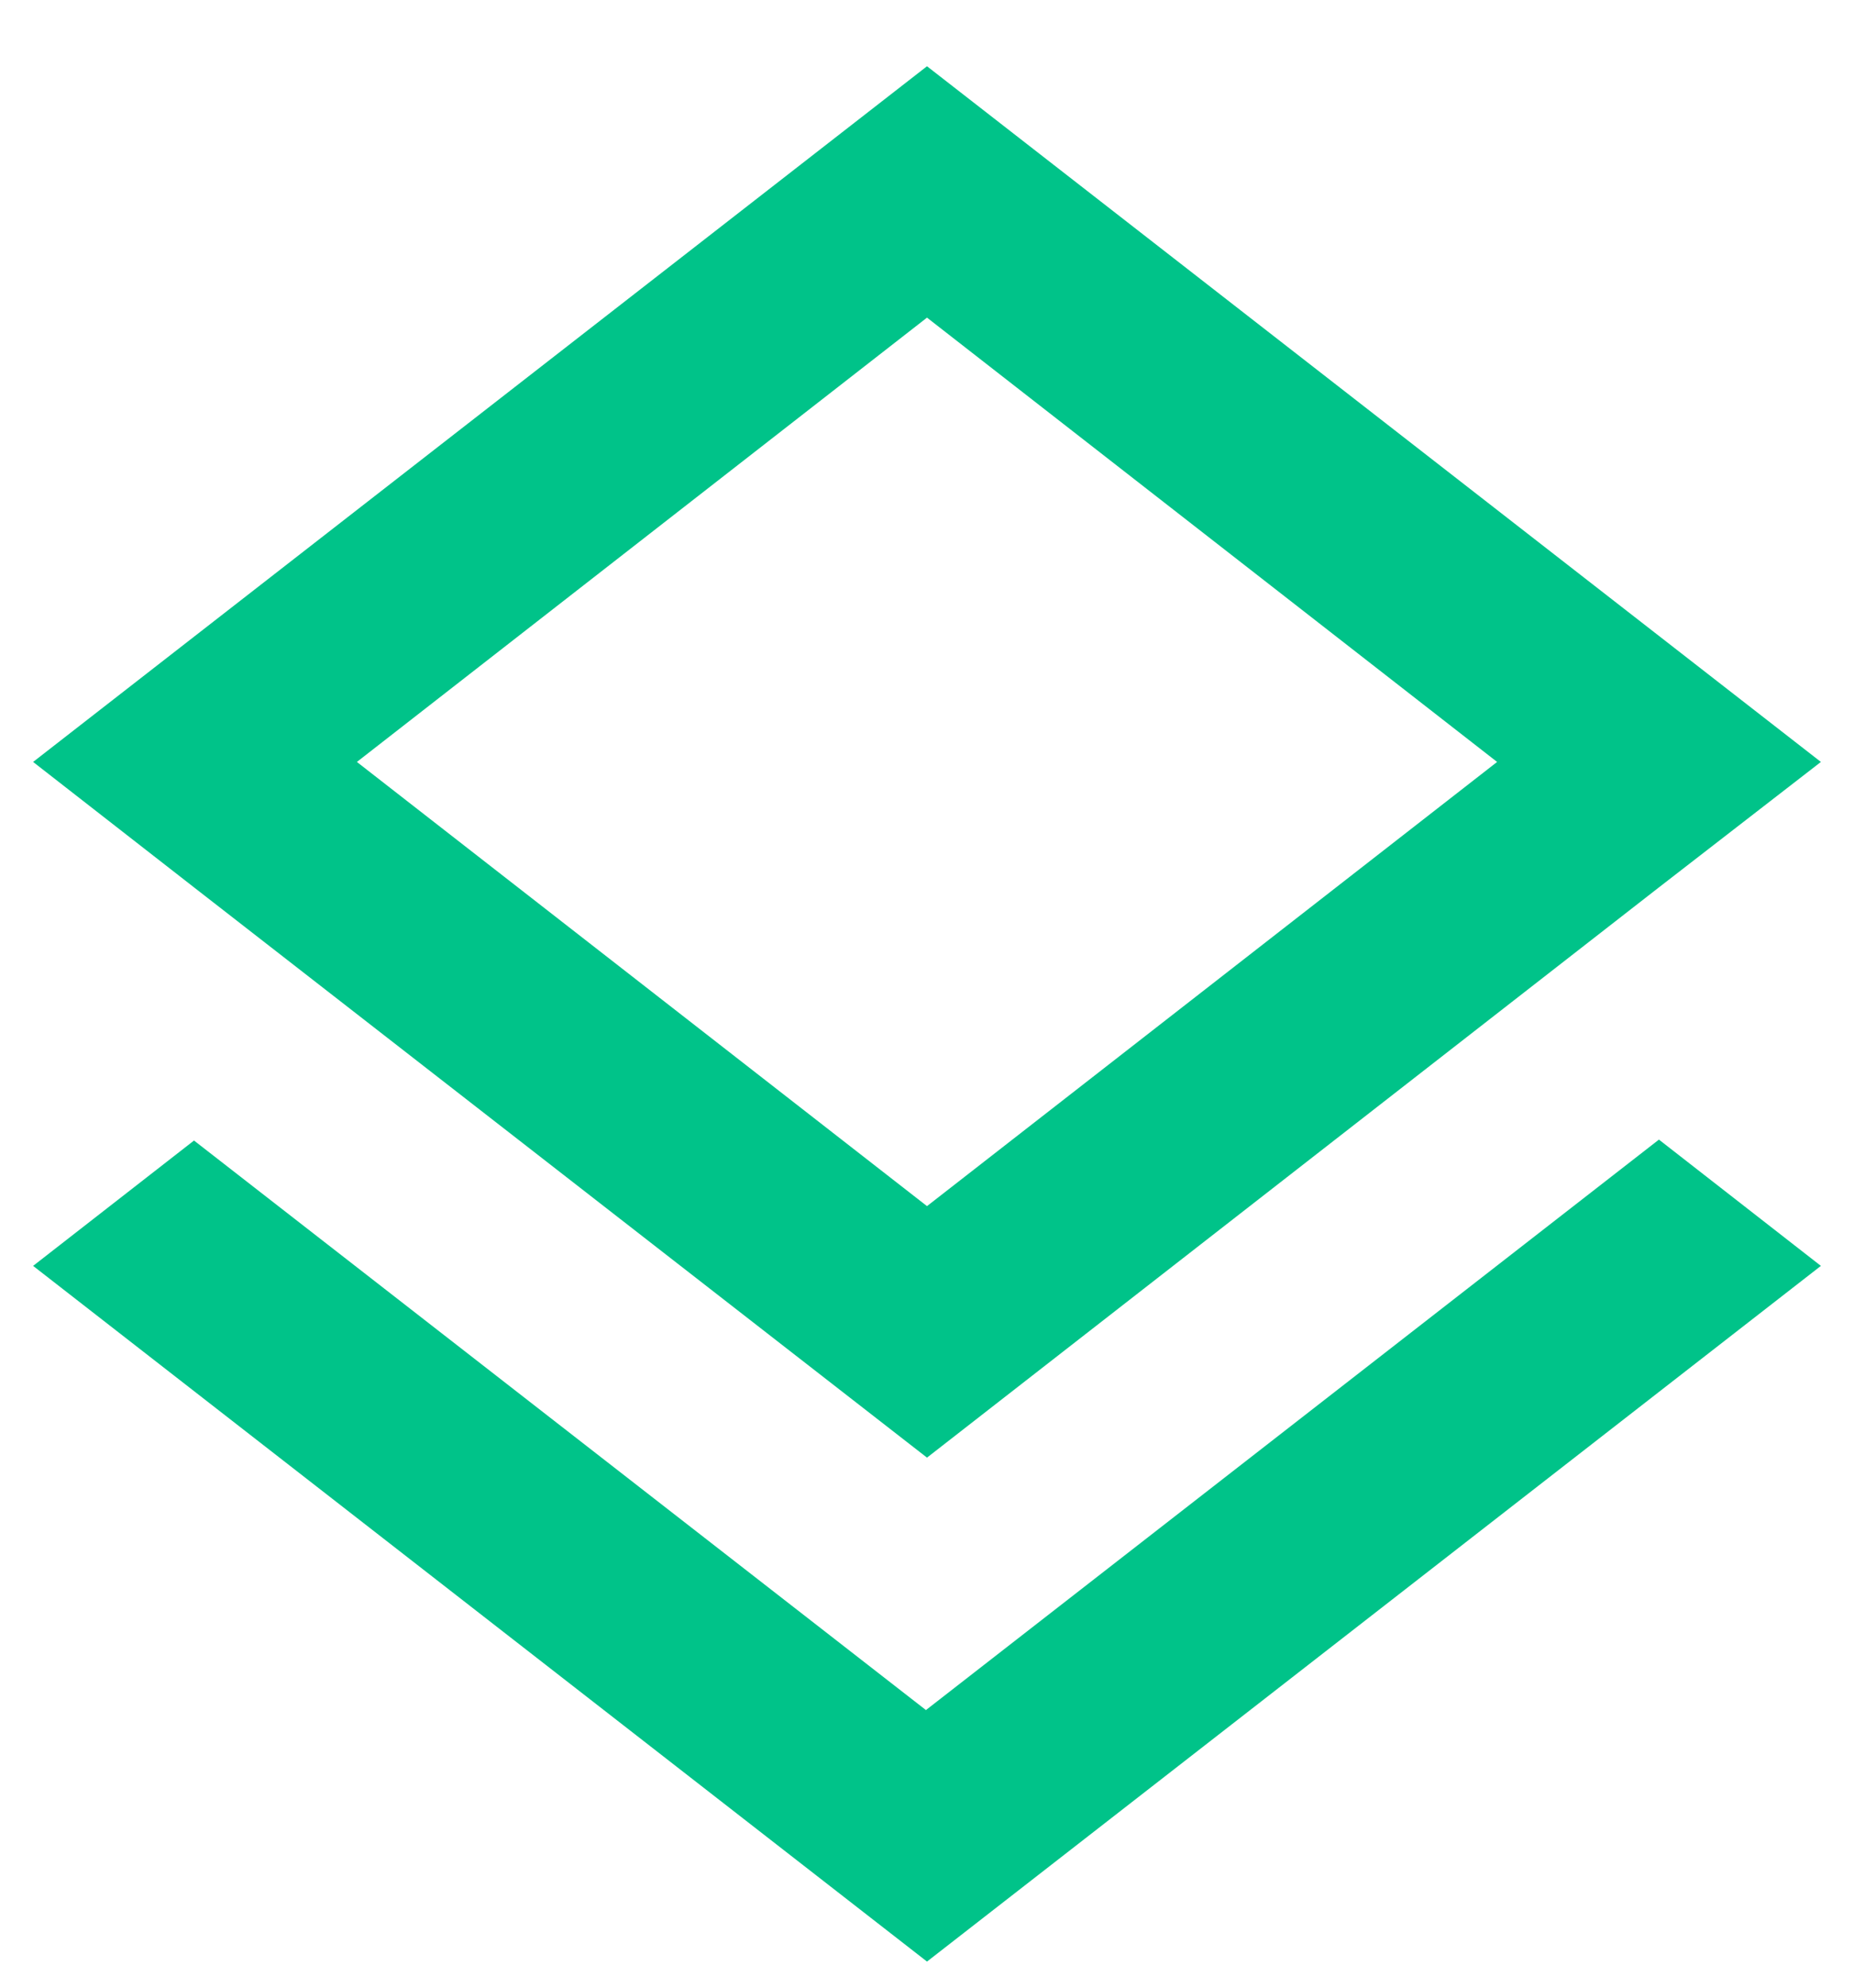 <svg width="14" height="15" viewBox="0 0 14 15" fill="none" xmlns="http://www.w3.org/2000/svg">
<path d="M6.992 12.905L1.465 8.607L0.25 9.553L7 14.803L13.75 9.553L12.527 8.6L6.992 12.905ZM7 11L12.52 6.702L13.75 5.75L7 0.5L0.25 5.75L1.472 6.702L7 11ZM7 2.397L11.305 5.75L7 9.102L2.695 5.75L7 2.397Z" fill="#00C389"/>
</svg>
